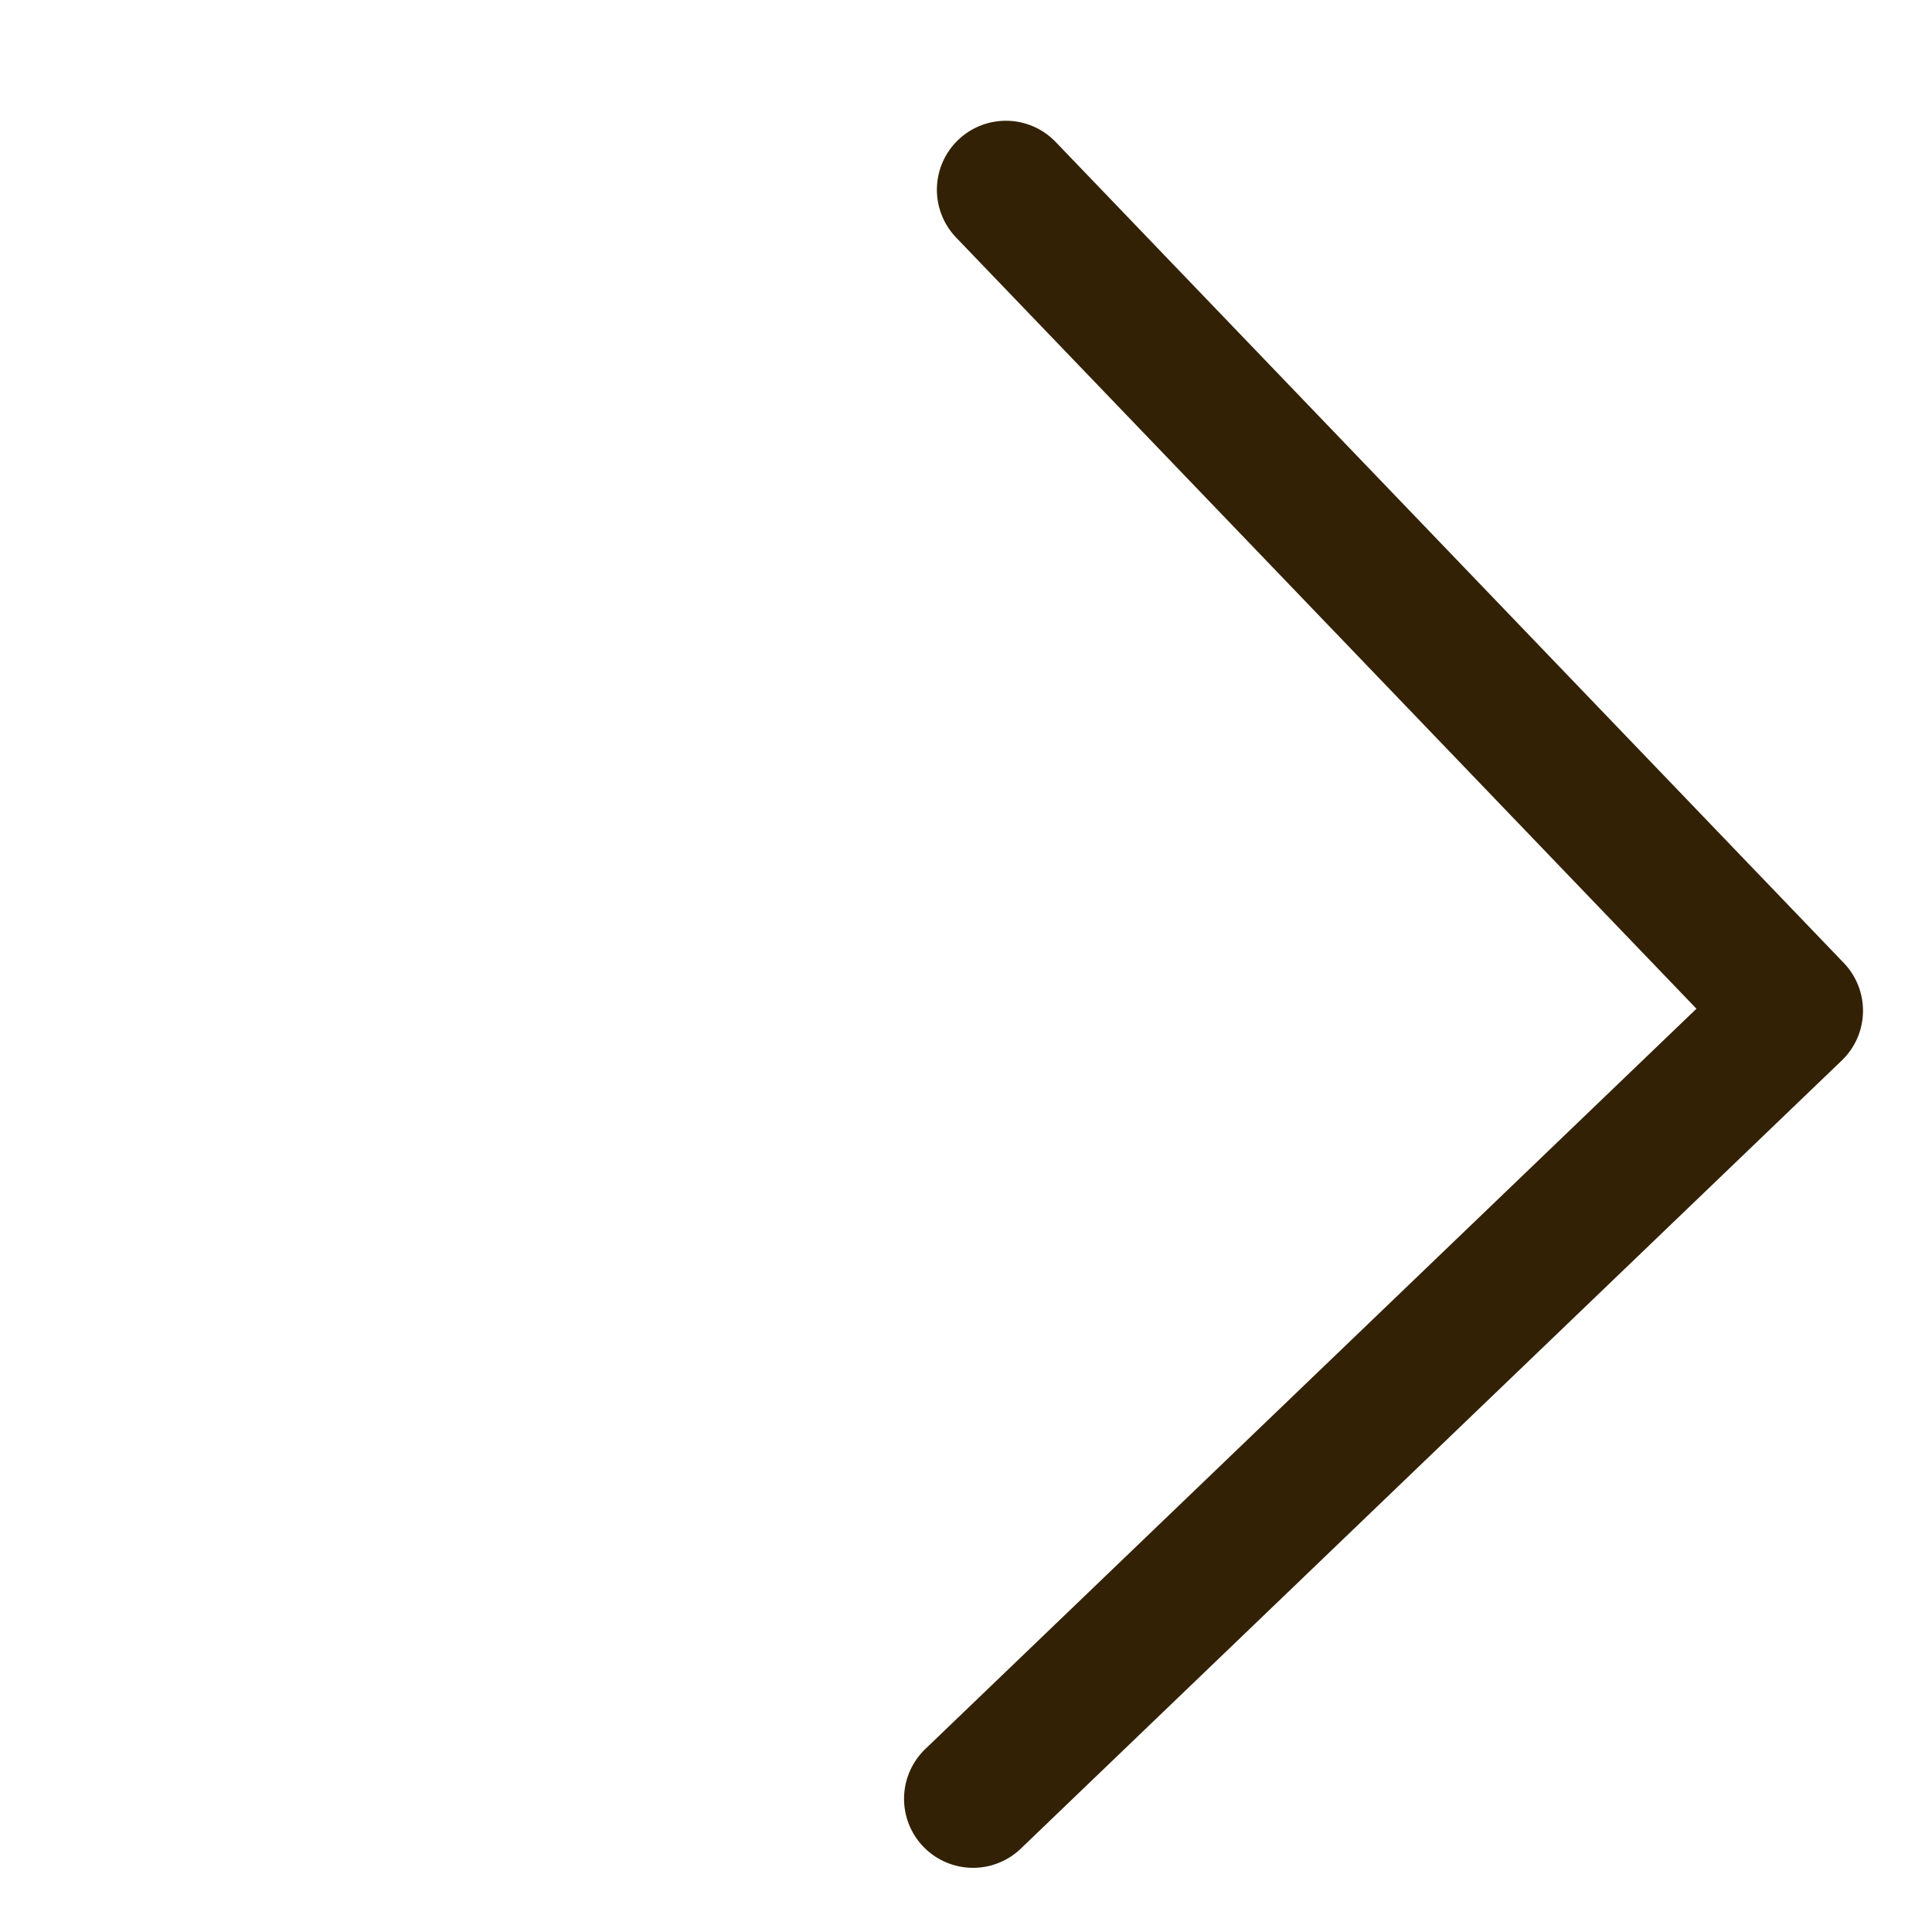 <svg width="14" height="14" viewBox="0 0 14 14" fill="none" xmlns="http://www.w3.org/2000/svg">
<path d="M7.289 1.375L13 7.324L7.051 13.035" stroke="#332105" stroke-linecap="round" stroke-linejoin="round"/>
</svg>
